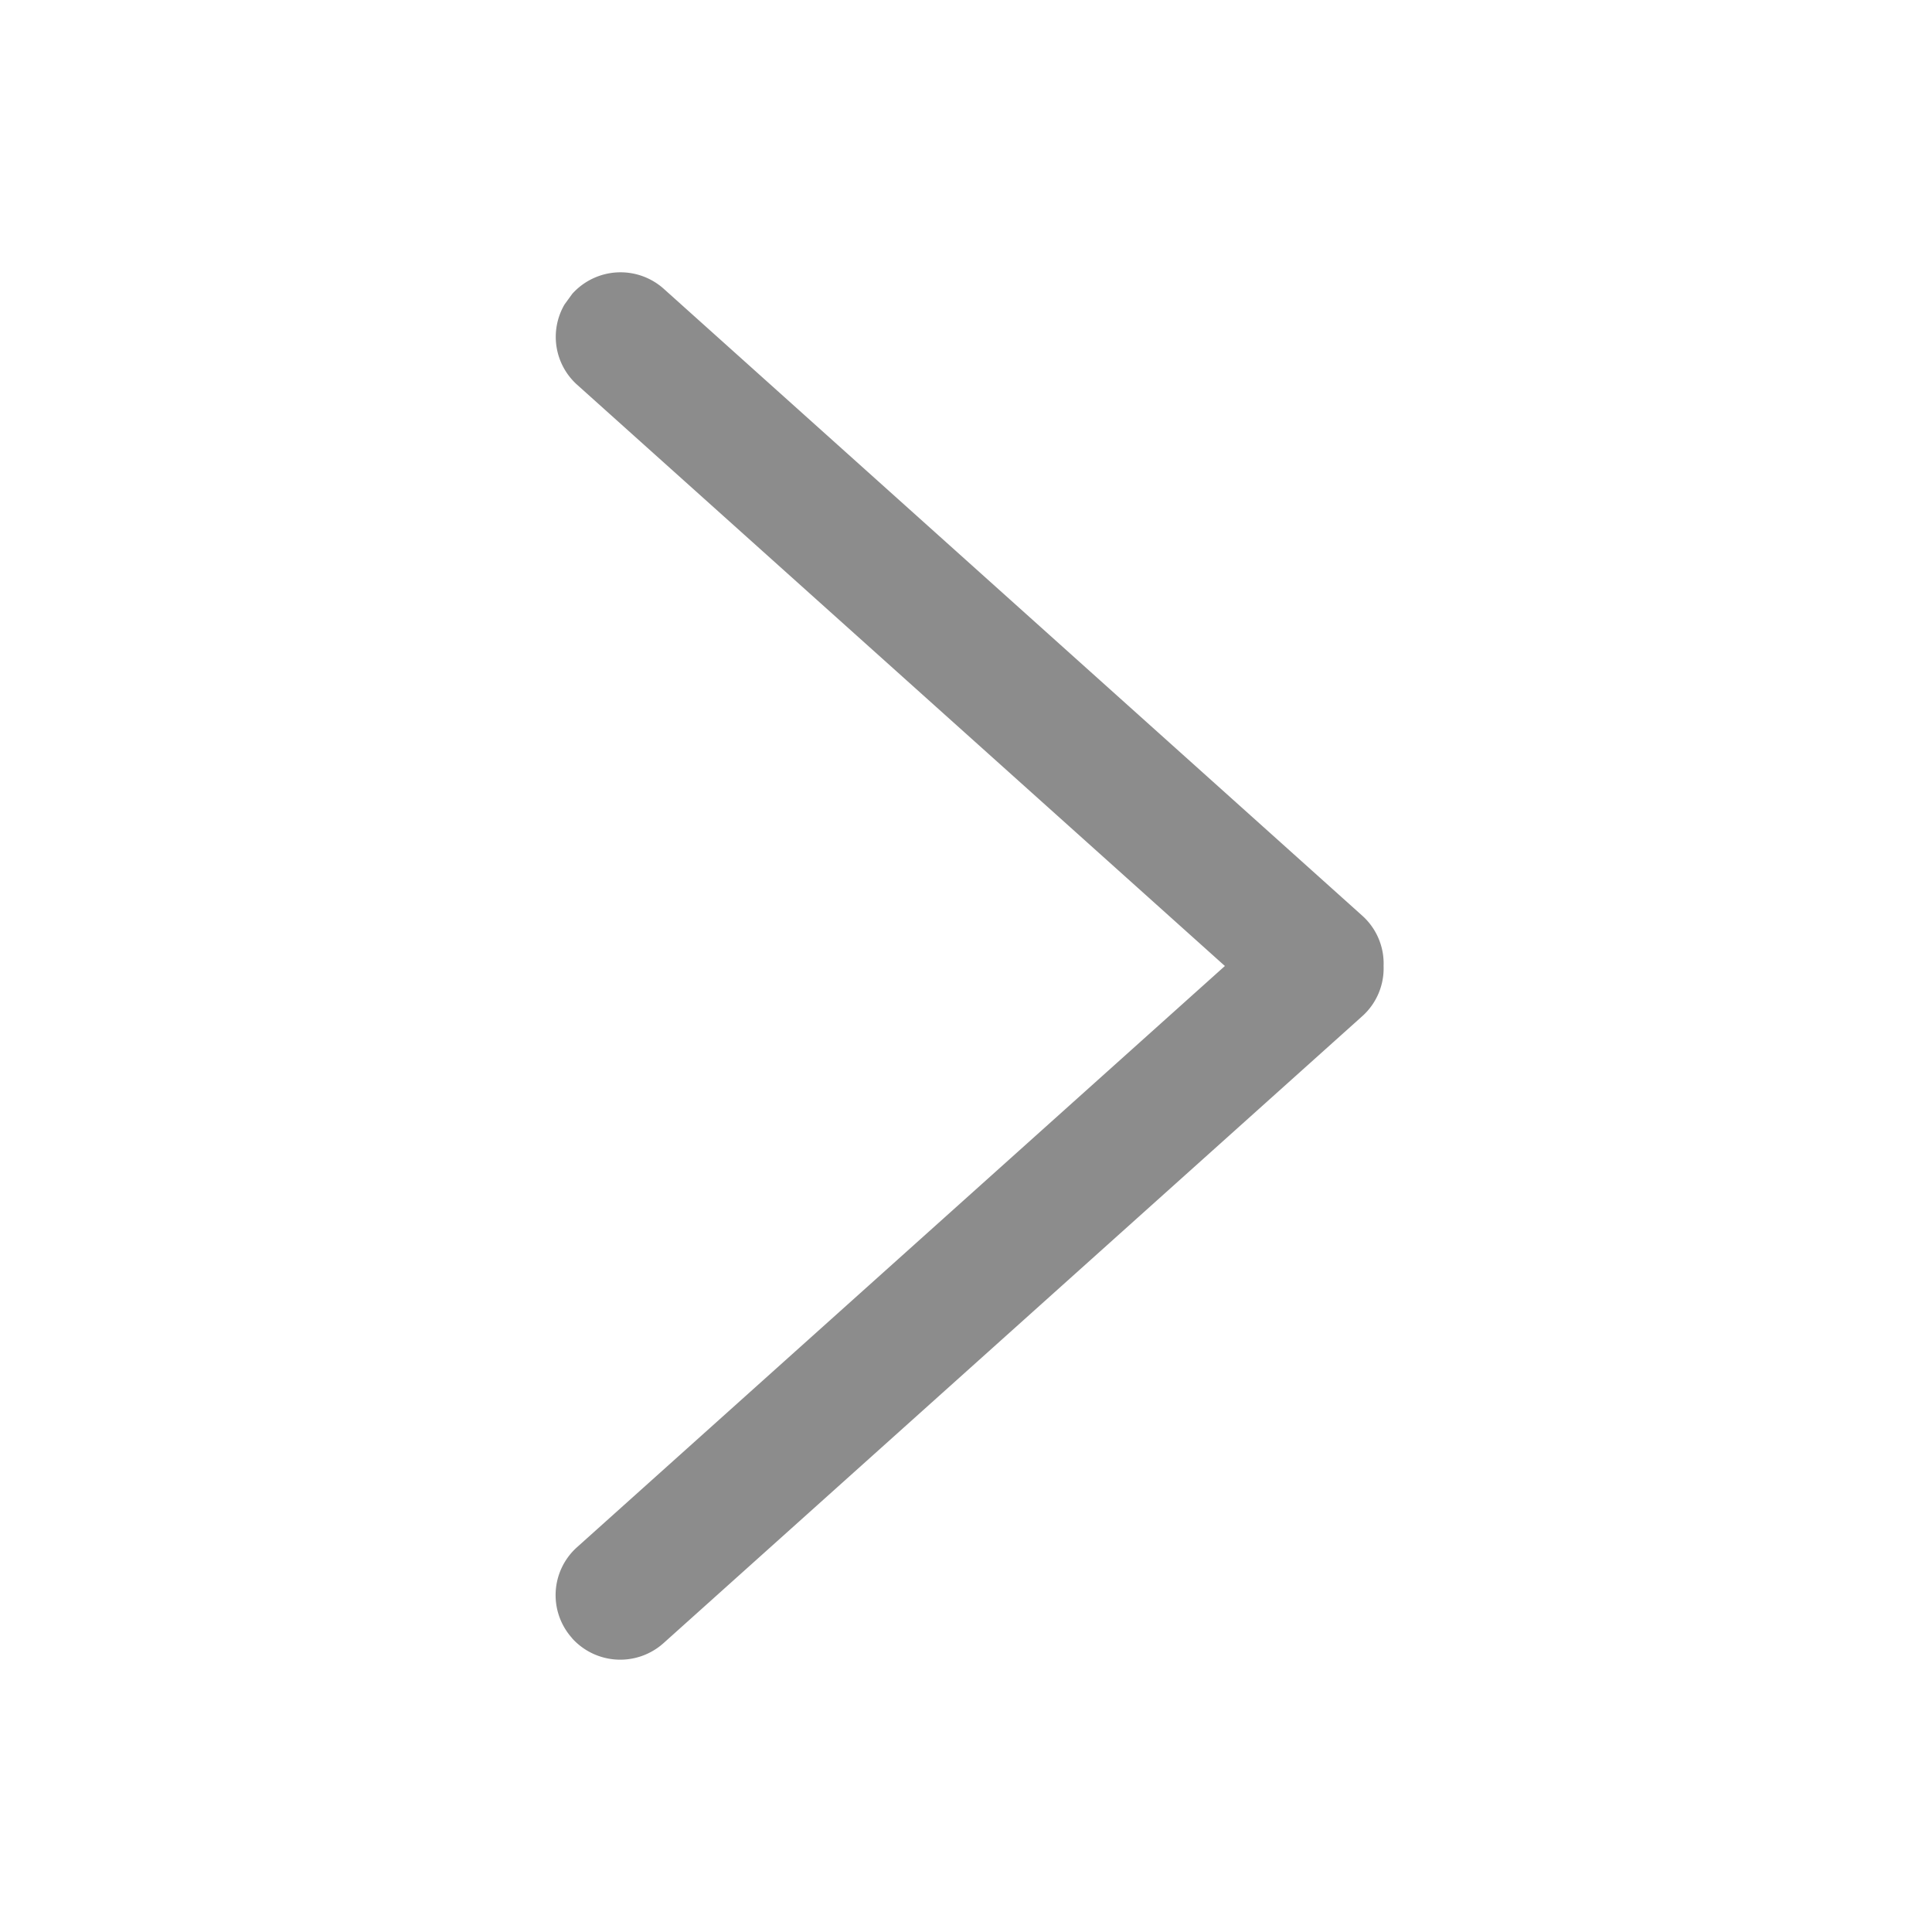 <svg width="14" height="14" viewBox="0 0 14 14" xmlns="http://www.w3.org/2000/svg">
    <g fill="none" fill-rule="evenodd">
        <path d="M12.956 1H1v12h11.956z"/>
        <path d="M4.146 11.87v.002a.47.47 0 0 0 .663.034L9.87 7.365A.465.465 0 0 0 10.026 7a.465.465 0 0 0-.155-.365L4.81 2.093a.47.47 0 0 0-.663.036l-.056.077a.466.466 0 0 0 .091.582L8.876 7l-4.695 4.212a.466.466 0 0 0-.035.659z" fill="#8C8C8C"/>
    </g>
</svg>
